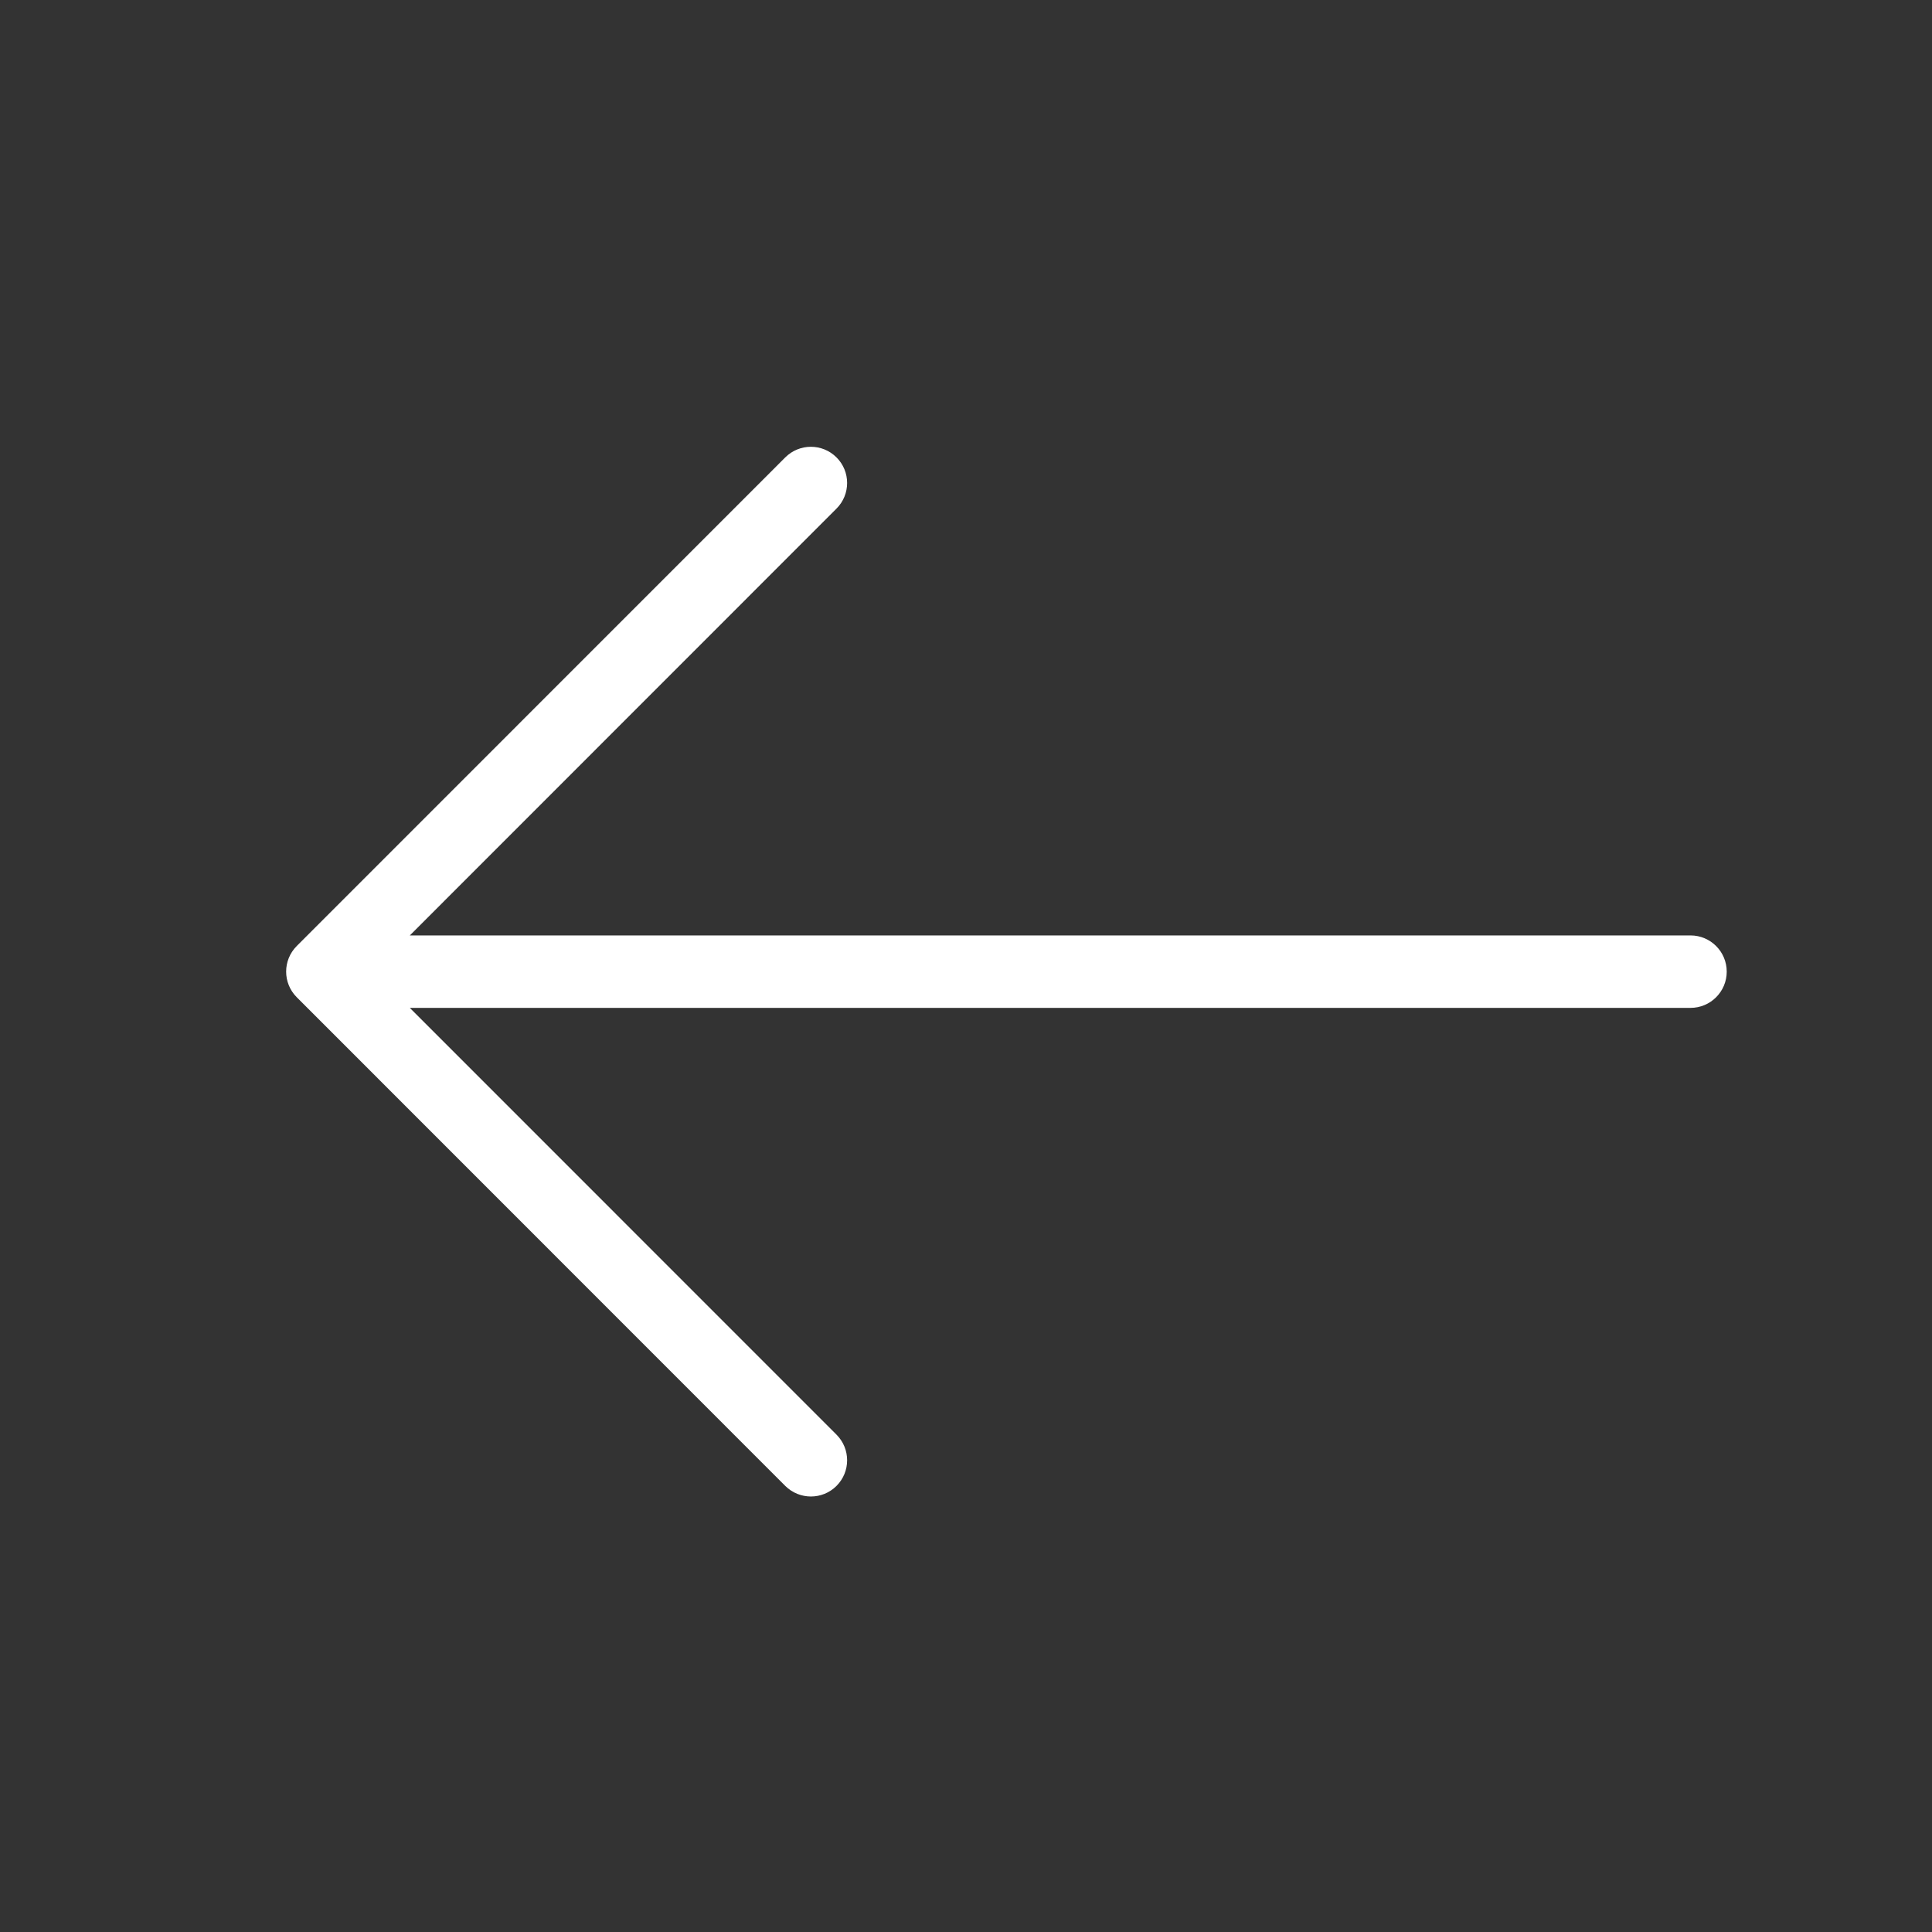 <svg width="40" height="40" viewBox="0 0 40 40" fill="none" xmlns="http://www.w3.org/2000/svg">
<rect x="0" y="0" width="40" height="40" fill="#333333" stroke="none"/>
<path fill-rule="evenodd" clip-rule="evenodd" d="M16.258 30.764C16.551 31.056 17.026 31.057 17.319 30.764C17.612 30.471 17.612 29.996 17.319 29.703L8.485 20.867H35C35.414 20.867 35.75 20.531 35.75 20.117C35.75 19.702 35.414 19.367 35 19.367H8.485L17.319 10.53C17.612 10.237 17.612 9.762 17.319 9.47C17.026 9.177 16.551 9.177 16.258 9.47L6.144 19.586C5.851 19.879 5.851 20.354 6.144 20.647L16.258 30.764Z" fill="white"/>
</svg>
